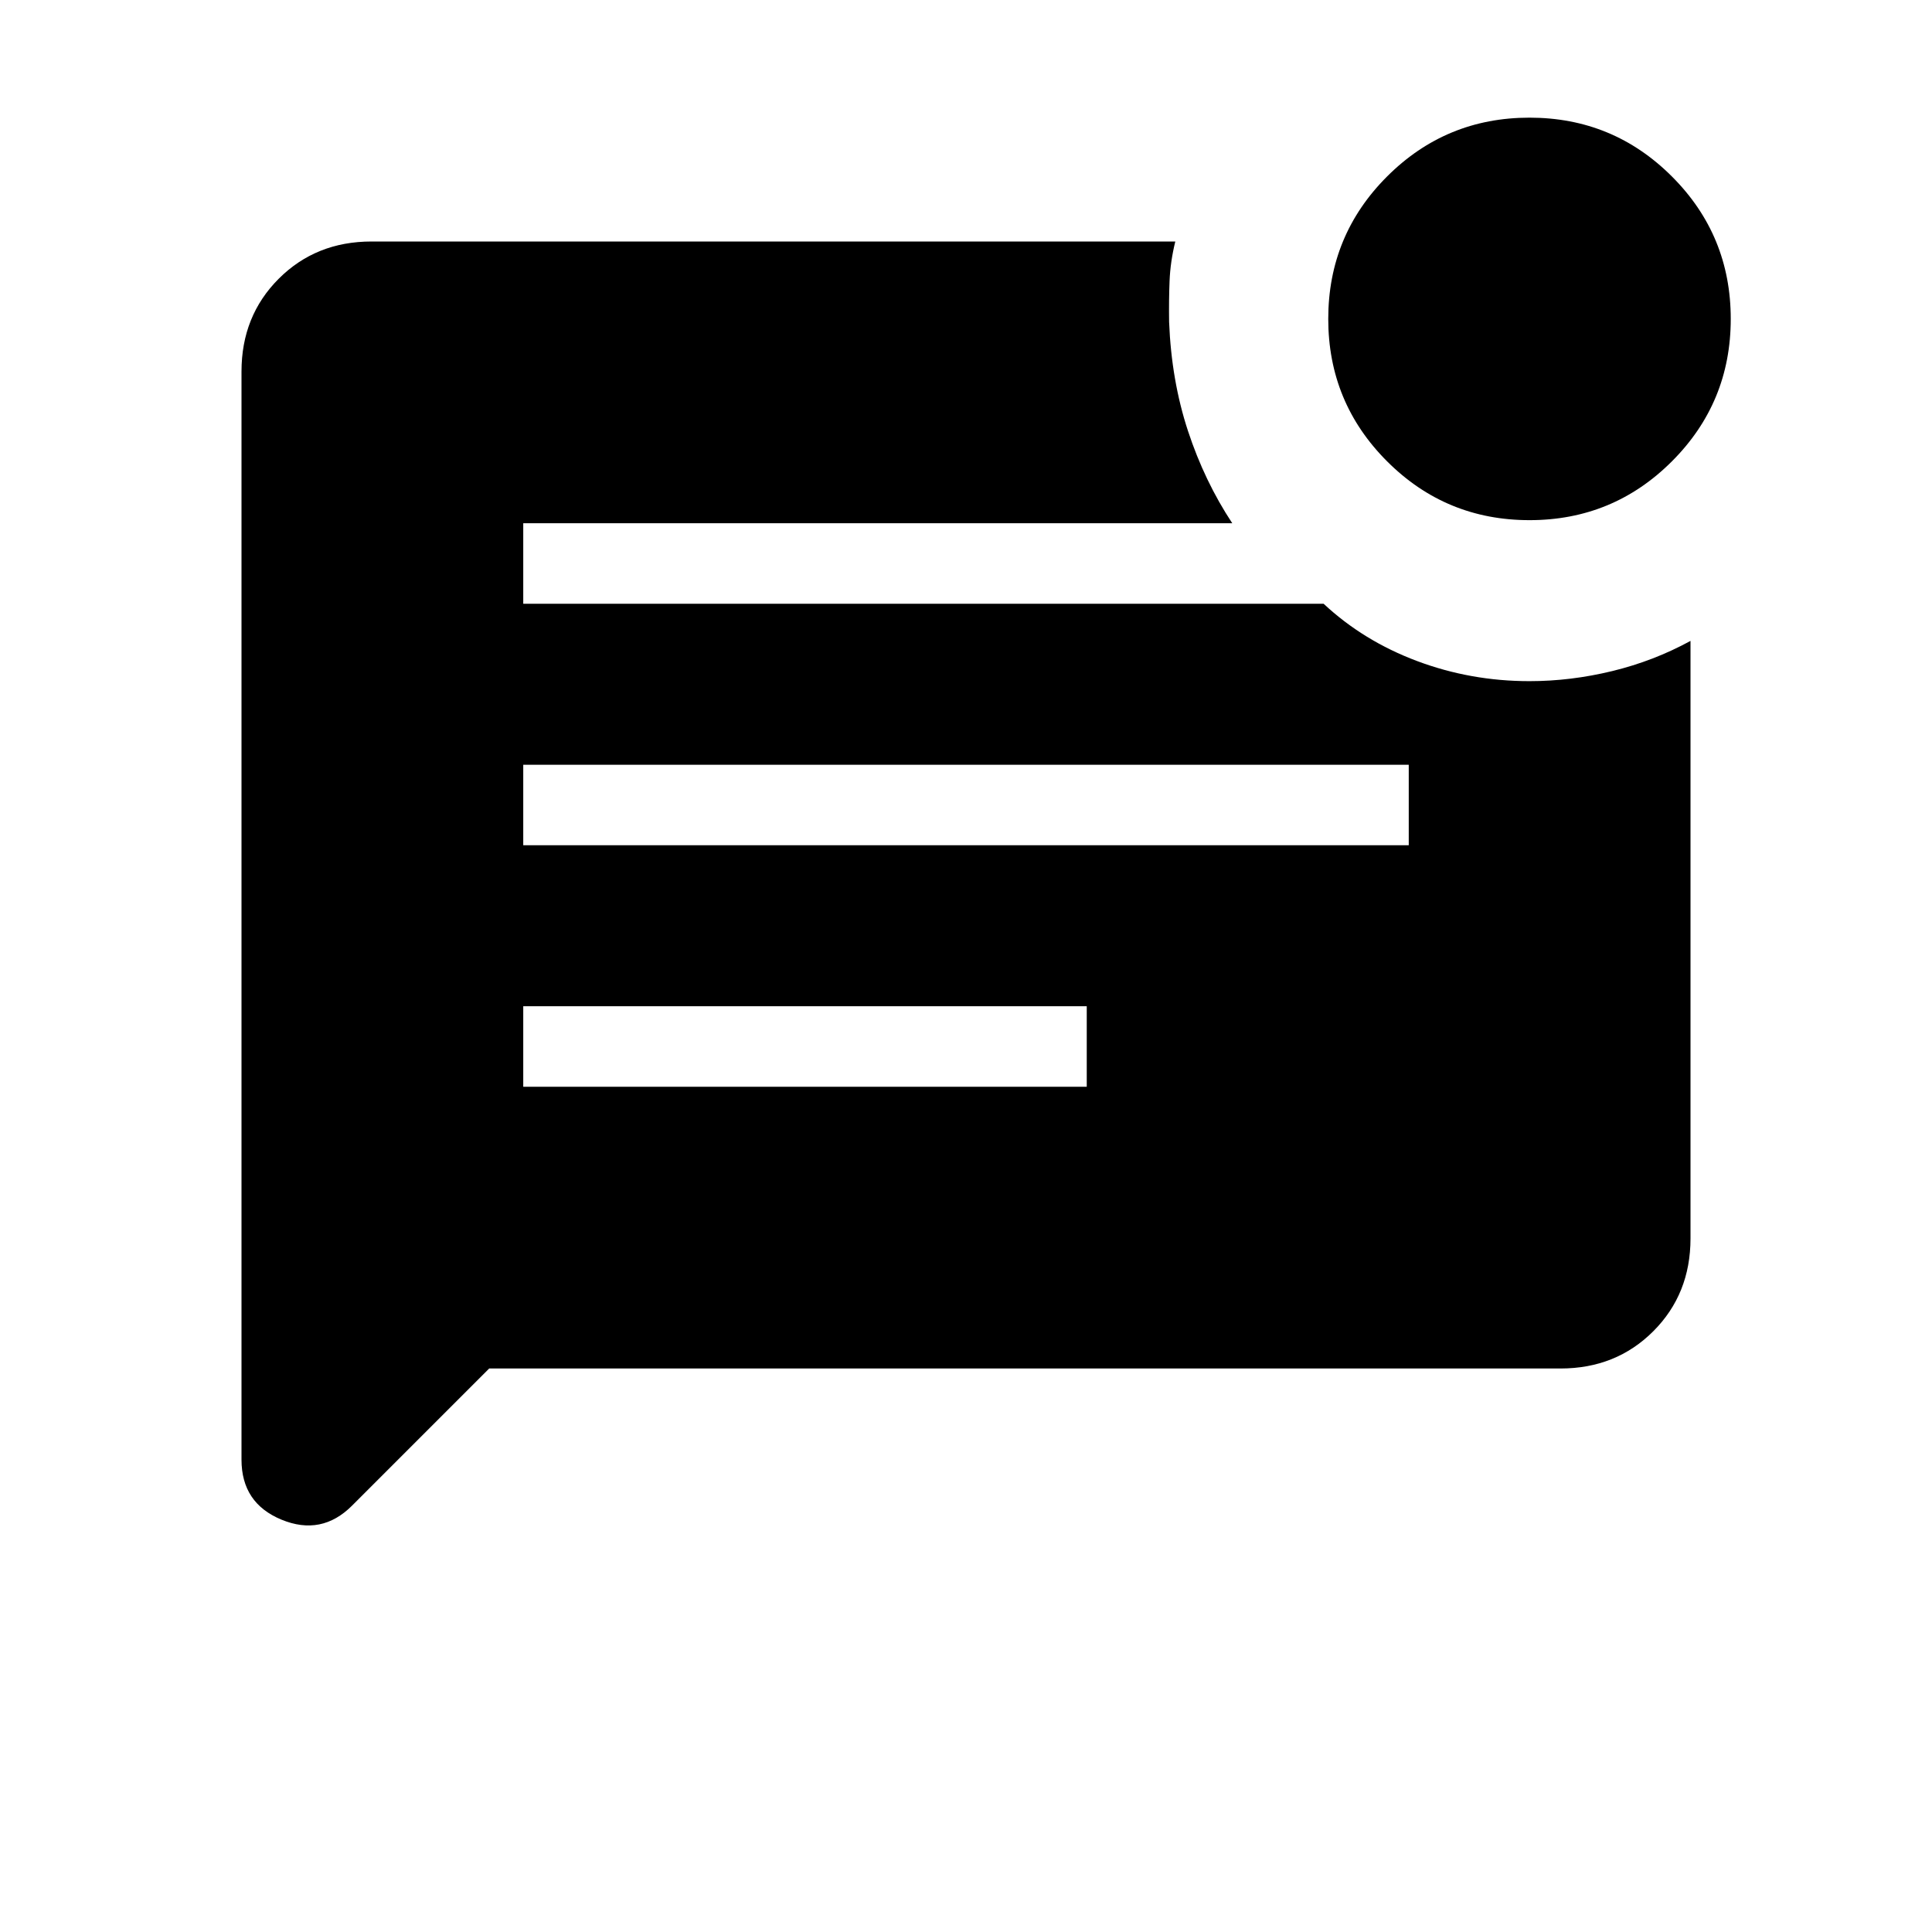 <svg xmlns="http://www.w3.org/2000/svg" height="24" viewBox="0 -960 960 960" width="24"><path d="M760-701.539q-41.539 0-70.769-29.23Q660-760 660-801.539q0-41.538 29.231-70.769 29.23-29.231 70.769-29.231t70.769 29.231Q860-843.077 860-801.539q0 41.539-29.231 70.77-29.23 29.23-70.769 29.23ZM243.077-280l-68.154 68.154q-15.154 15.154-35.039 6.962Q120-213.077 120-234.692v-540.693Q120-803 138.5-821.5 157-840 184.615-840H584q-2.462 10-2.846 19.615-.385 9.616-.231 20.385 1.154 29.154 9.385 54.154 8.23 25 22 45.846H260v40h397.693q19.769 18.462 46.423 28.461 26.653 10 55.884 10 20.462 0 41.077-5 20.616-5 38.923-15v296.924Q840-317 821.5-298.5 803-280 775.385-280H243.077ZM260-540h440v-40H260v40Zm0 120h280v-40H260v40Z"/></svg>